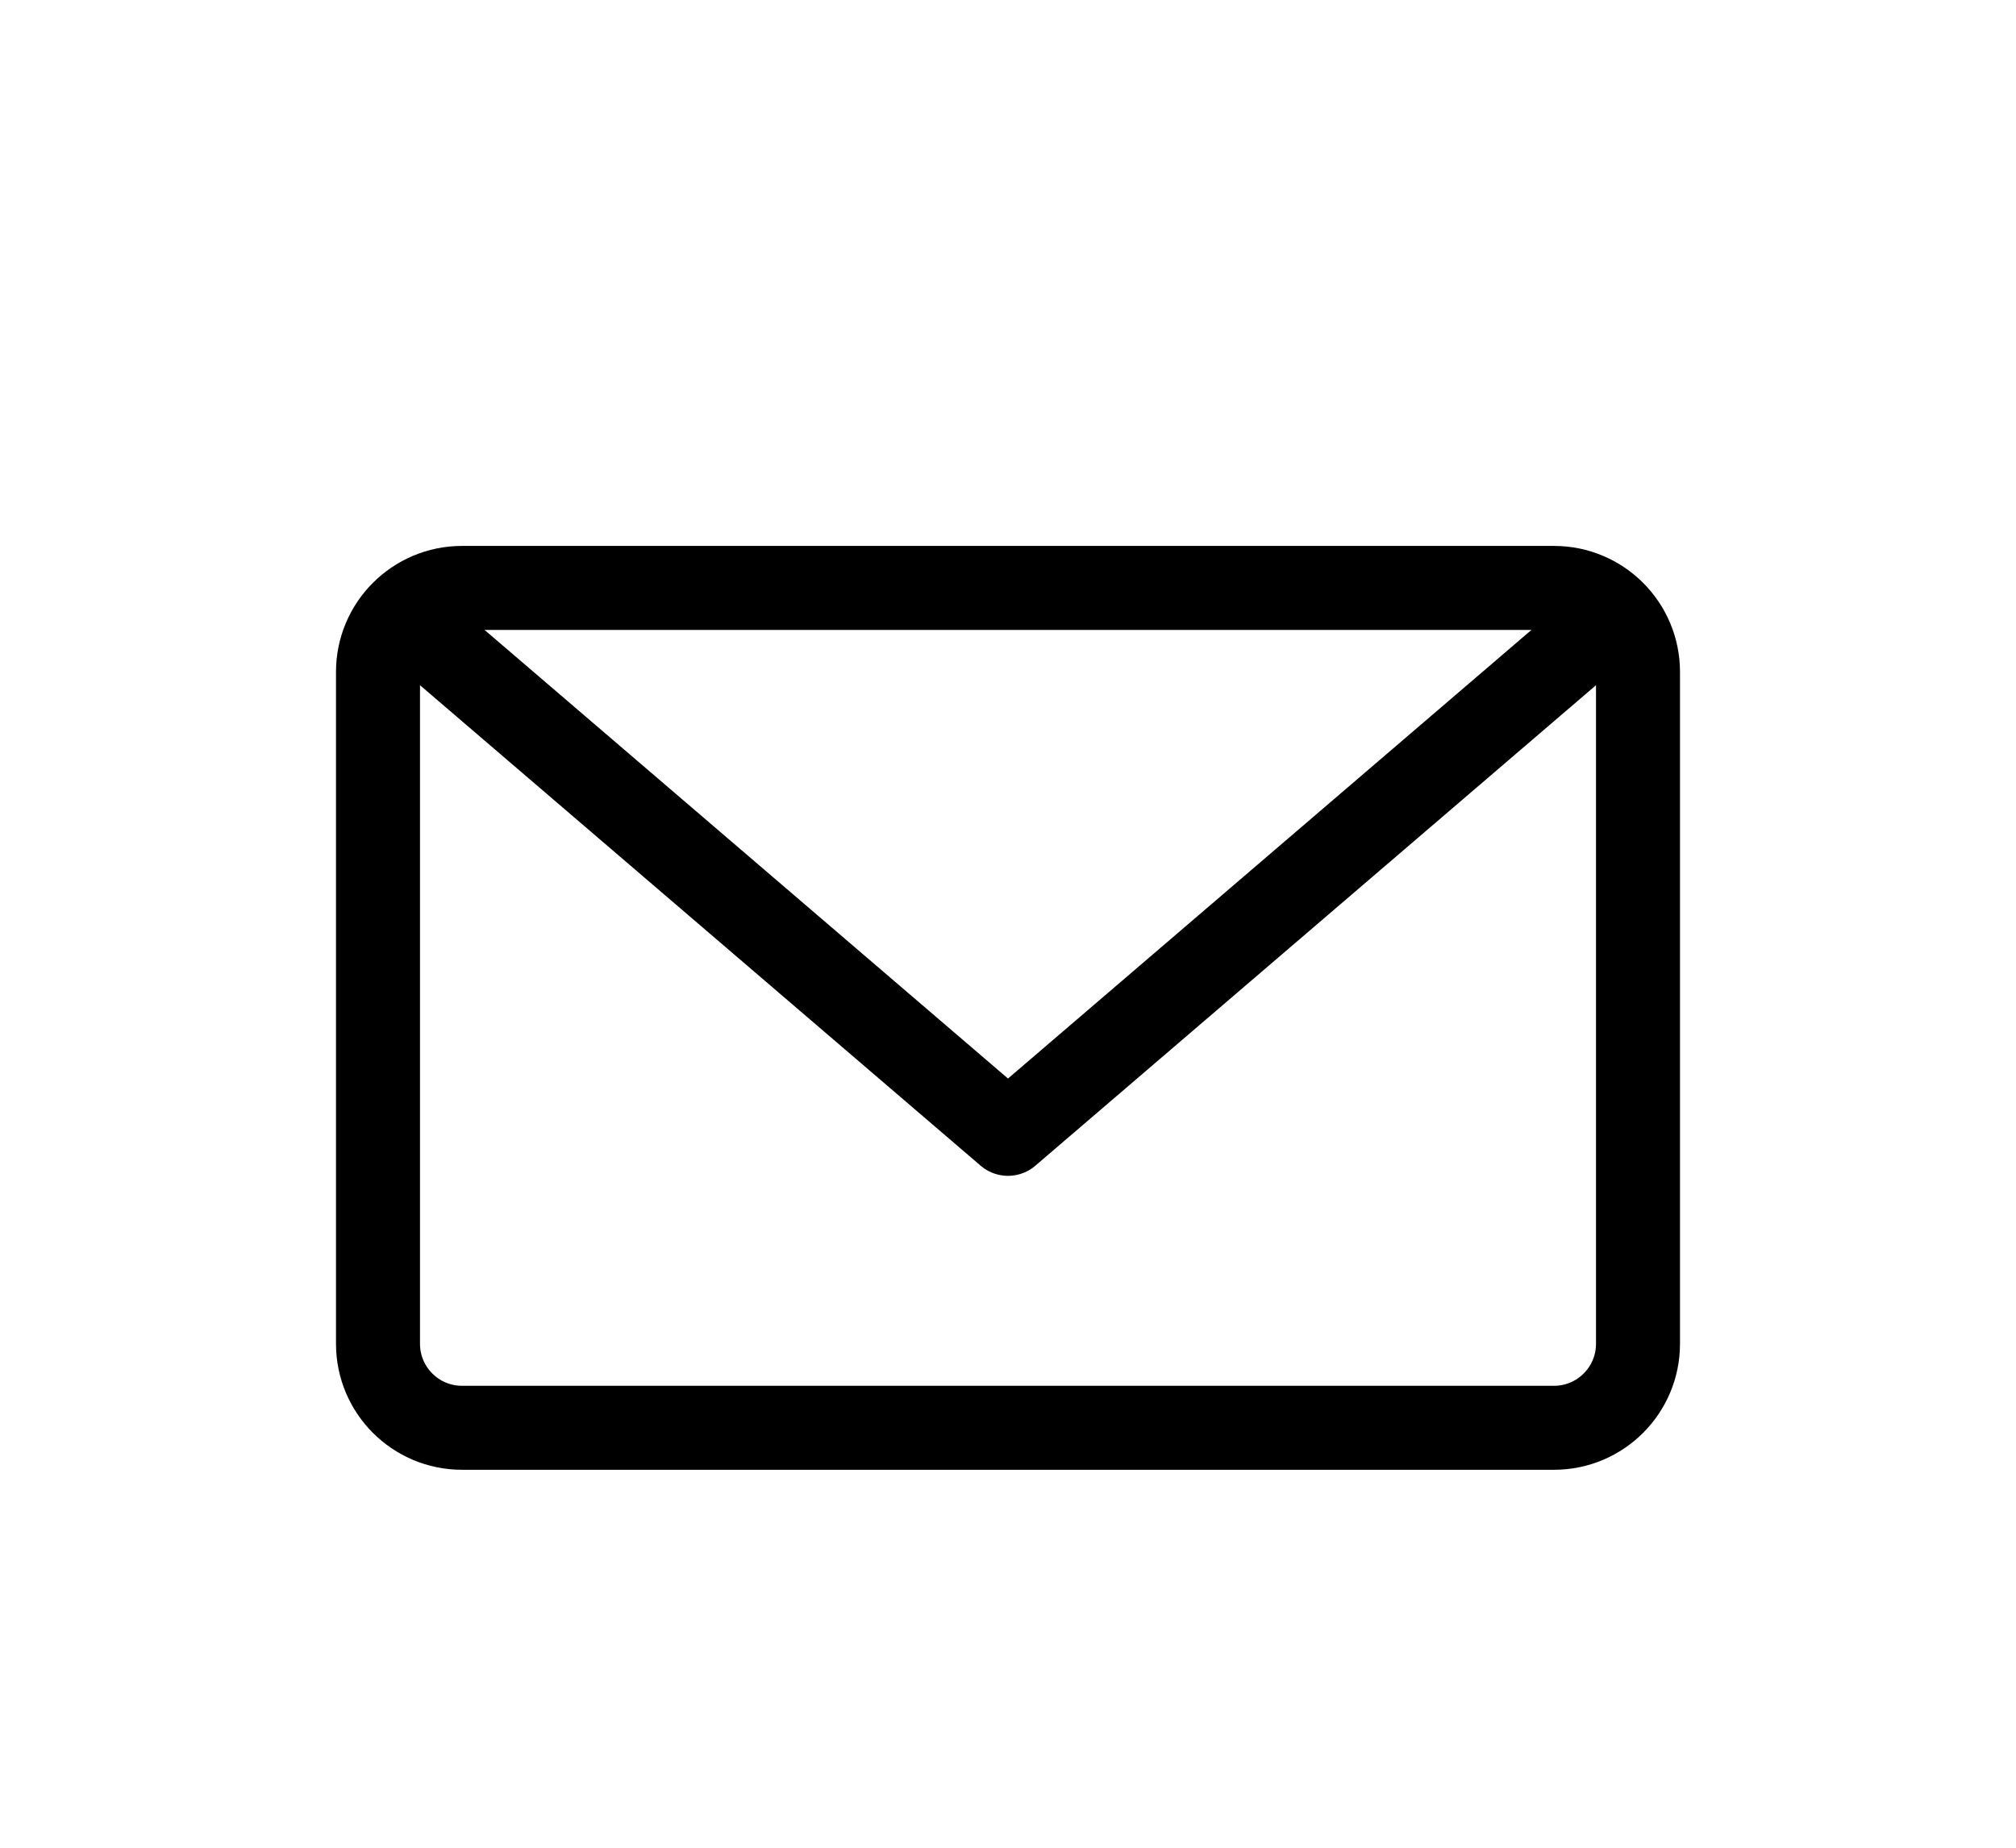 <svg width="24" height="22" viewBox="0 0 24 22" fill="none" xmlns="http://www.w3.org/2000/svg">
<g filter="url(#filter0_d_855_1174)">
<path d="M18.5 3H5.5C4.948 3 4.5 3.448 4.5 4V12C4.5 12.552 4.948 13 5.5 13H18.5C19.052 13 19.5 12.552 19.5 12V4C19.5 3.448 19.052 3 18.5 3Z" stroke="black" stroke-linecap="round" stroke-linejoin="round"/>
<path d="M19 3.5L12 9.5L5 3.5" stroke="black" stroke-linecap="round" stroke-linejoin="round"/>
</g>
<defs>
<filter id="filter0_d_855_1174" x="0" y="0" width="24" height="24" filterUnits="userSpaceOnUse" color-interpolation-filters="sRGB">
<feFlood flood-opacity="0" result="BackgroundImageFix"/>
<feColorMatrix in="SourceAlpha" type="matrix" values="0 0 0 0 0 0 0 0 0 0 0 0 0 0 0 0 0 0 127 0" result="hardAlpha"/>
<feOffset dy="4"/>
<feGaussianBlur stdDeviation="2"/>
<feComposite in2="hardAlpha" operator="out"/>
<feColorMatrix type="matrix" values="0 0 0 0 0 0 0 0 0 0 0 0 0 0 0 0 0 0 0.25 0"/>
<feBlend mode="normal" in2="BackgroundImageFix" result="effect1_dropShadow_855_1174"/>
<feBlend mode="normal" in="SourceGraphic" in2="effect1_dropShadow_855_1174" result="shape"/>
</filter>
</defs>
</svg>
